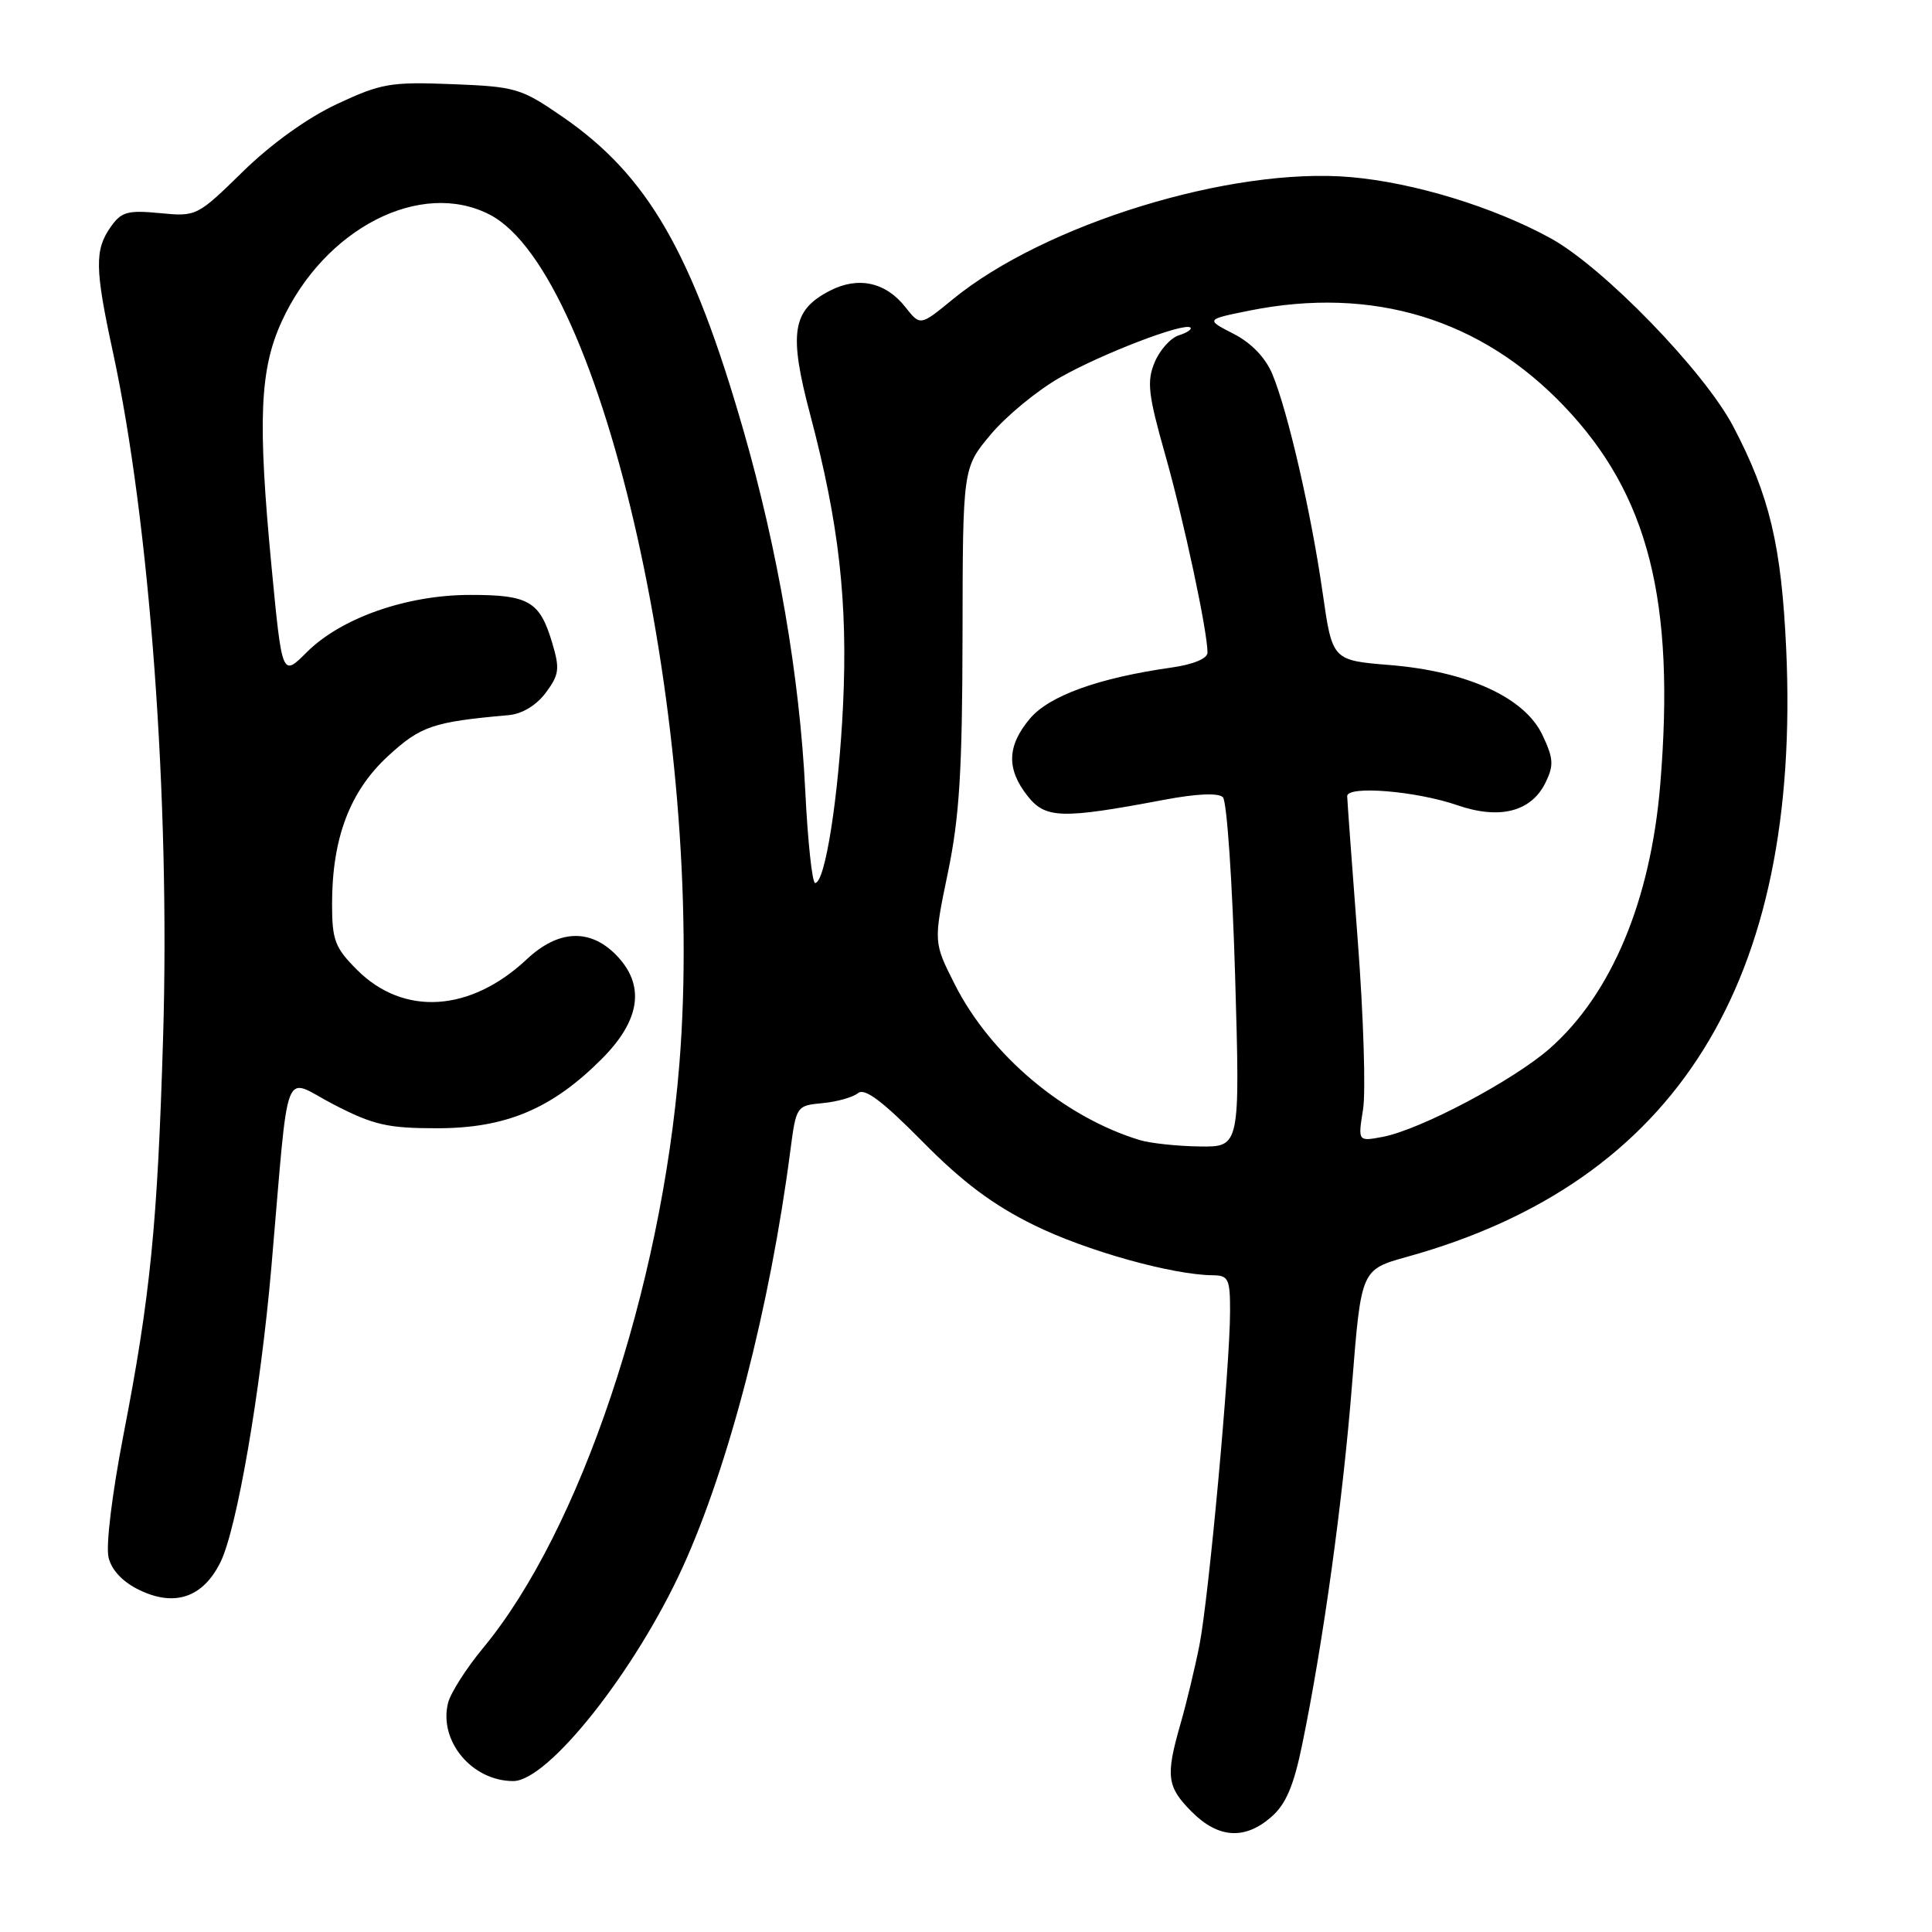 <?xml version="1.0" encoding="UTF-8" standalone="no"?>
<!DOCTYPE svg PUBLIC "-//W3C//DTD SVG 1.1//EN" "http://www.w3.org/Graphics/SVG/1.1/DTD/svg11.dtd" >
<svg xmlns="http://www.w3.org/2000/svg" xmlns:xlink="http://www.w3.org/1999/xlink" version="1.1" viewBox="0 0 256 256">
 <g >
 <path fill="currentColor"
d=" M 168.46 240.75 C 170.39 239.07 171.43 236.63 172.56 231.10 C 175.33 217.66 177.95 198.71 179.16 183.36 C 180.36 168.23 180.36 168.23 186.43 166.54 C 222.15 156.63 238.68 130.12 236.68 86.00 C 236.05 72.29 234.48 65.68 229.66 56.50 C 225.82 49.19 212.48 35.44 205.50 31.59 C 197.98 27.45 187.39 24.20 179.00 23.47 C 163.18 22.08 138.43 29.68 126.22 39.68 C 121.94 43.19 121.94 43.19 119.98 40.71 C 117.37 37.38 113.71 36.58 109.95 38.53 C 104.95 41.11 104.48 44.10 107.37 55.00 C 111.18 69.38 112.35 79.78 111.71 93.41 C 111.13 105.54 109.34 117.00 108.01 117.00 C 107.62 117.00 107.03 111.49 106.70 104.75 C 105.96 89.67 103.07 72.89 98.50 56.99 C 91.72 33.46 85.85 23.27 74.56 15.49 C 69.03 11.68 68.35 11.48 59.89 11.15 C 51.75 10.83 50.50 11.05 44.66 13.78 C 40.76 15.60 35.94 19.06 32.19 22.73 C 26.13 28.66 26.04 28.71 21.18 28.24 C 16.89 27.83 16.07 28.06 14.64 30.11 C 12.53 33.12 12.58 35.64 14.94 46.55 C 19.85 69.16 22.56 106.07 21.61 137.50 C 20.87 162.28 19.92 171.79 16.36 190.12 C 14.84 197.99 14.00 204.87 14.39 206.40 C 14.81 208.10 16.31 209.66 18.54 210.72 C 23.21 212.95 26.94 211.64 29.23 206.96 C 31.39 202.54 34.52 184.43 35.95 168.00 C 38.38 140.01 37.32 142.79 44.23 146.36 C 49.49 149.07 51.36 149.50 57.91 149.50 C 67.02 149.50 73.12 146.94 79.72 140.33 C 84.93 135.12 85.54 130.45 81.55 126.45 C 78.09 123.00 73.94 123.23 69.81 127.10 C 62.33 134.12 53.48 134.68 47.31 128.51 C 44.38 125.58 44.00 124.58 44.00 119.78 C 44.00 111.08 46.35 104.85 51.40 100.20 C 55.74 96.20 57.36 95.65 67.40 94.76 C 69.19 94.60 71.07 93.46 72.32 91.79 C 74.10 89.39 74.20 88.62 73.16 85.15 C 71.52 79.67 70.07 78.82 62.29 78.83 C 53.88 78.83 45.17 81.89 40.63 86.44 C 37.38 89.69 37.38 89.69 35.98 75.09 C 34.13 55.71 34.41 48.96 37.33 42.59 C 42.97 30.27 55.74 23.71 64.89 28.44 C 80.00 36.26 93.57 97.02 90.02 141.00 C 87.60 170.89 76.85 202.88 64.01 218.37 C 61.79 221.05 59.71 224.32 59.37 225.64 C 58.11 230.69 62.54 236.00 68.01 236.00 C 72.64 236.00 84.20 221.40 90.47 207.64 C 96.58 194.22 102.04 173.11 104.72 152.50 C 105.50 146.55 105.53 146.50 109.00 146.17 C 110.92 145.99 113.03 145.39 113.70 144.84 C 114.57 144.12 116.95 145.91 122.22 151.25 C 127.55 156.65 131.57 159.66 137.02 162.34 C 143.92 165.74 155.36 168.94 160.75 168.98 C 162.77 169.00 163.00 169.49 162.99 173.75 C 162.99 180.98 160.16 211.78 158.93 218.00 C 158.33 221.03 157.20 225.72 156.42 228.43 C 154.43 235.36 154.61 236.76 157.92 240.08 C 161.44 243.60 164.95 243.82 168.46 240.75 Z  M 151.00 151.06 C 140.96 147.99 131.26 139.82 126.51 130.43 C 123.69 124.85 123.69 124.85 125.59 115.68 C 127.13 108.29 127.51 102.15 127.54 84.25 C 127.57 62.00 127.57 62.00 131.26 57.59 C 133.29 55.16 137.40 51.77 140.39 50.06 C 145.91 46.90 156.99 42.65 157.74 43.41 C 157.97 43.63 157.27 44.10 156.18 44.44 C 155.10 44.79 153.67 46.39 152.99 48.02 C 151.94 50.55 152.14 52.29 154.39 60.23 C 156.87 68.99 160.00 83.64 160.00 86.47 C 160.00 87.26 158.13 88.04 155.25 88.45 C 145.59 89.82 139.03 92.18 136.47 95.22 C 133.44 98.82 133.34 101.89 136.14 105.45 C 138.53 108.49 140.62 108.55 154.29 105.97 C 158.61 105.16 161.44 105.04 162.04 105.64 C 162.57 106.17 163.29 116.81 163.66 129.30 C 164.32 152.00 164.32 152.00 158.91 151.91 C 155.93 151.87 152.38 151.48 151.00 151.06 Z  M 180.61 147.01 C 180.99 144.68 180.67 134.61 179.91 124.63 C 179.15 114.66 178.52 106.05 178.51 105.50 C 178.49 104.06 187.64 104.81 193.09 106.69 C 198.72 108.64 202.91 107.56 204.80 103.68 C 205.91 101.41 205.85 100.48 204.37 97.37 C 202.02 92.42 194.46 88.96 184.14 88.12 C 176.54 87.50 176.54 87.50 175.26 78.57 C 173.76 68.04 170.64 54.48 168.60 49.59 C 167.68 47.38 165.81 45.44 163.45 44.23 C 159.75 42.33 159.75 42.33 165.54 41.16 C 181.89 37.88 196.21 42.23 207.28 53.85 C 218.44 65.56 222.00 79.60 219.99 103.97 C 218.72 119.33 213.53 131.72 205.36 138.92 C 200.54 143.16 188.21 149.69 183.22 150.64 C 179.93 151.26 179.93 151.26 180.61 147.01 Z "/>
</g>
</svg>